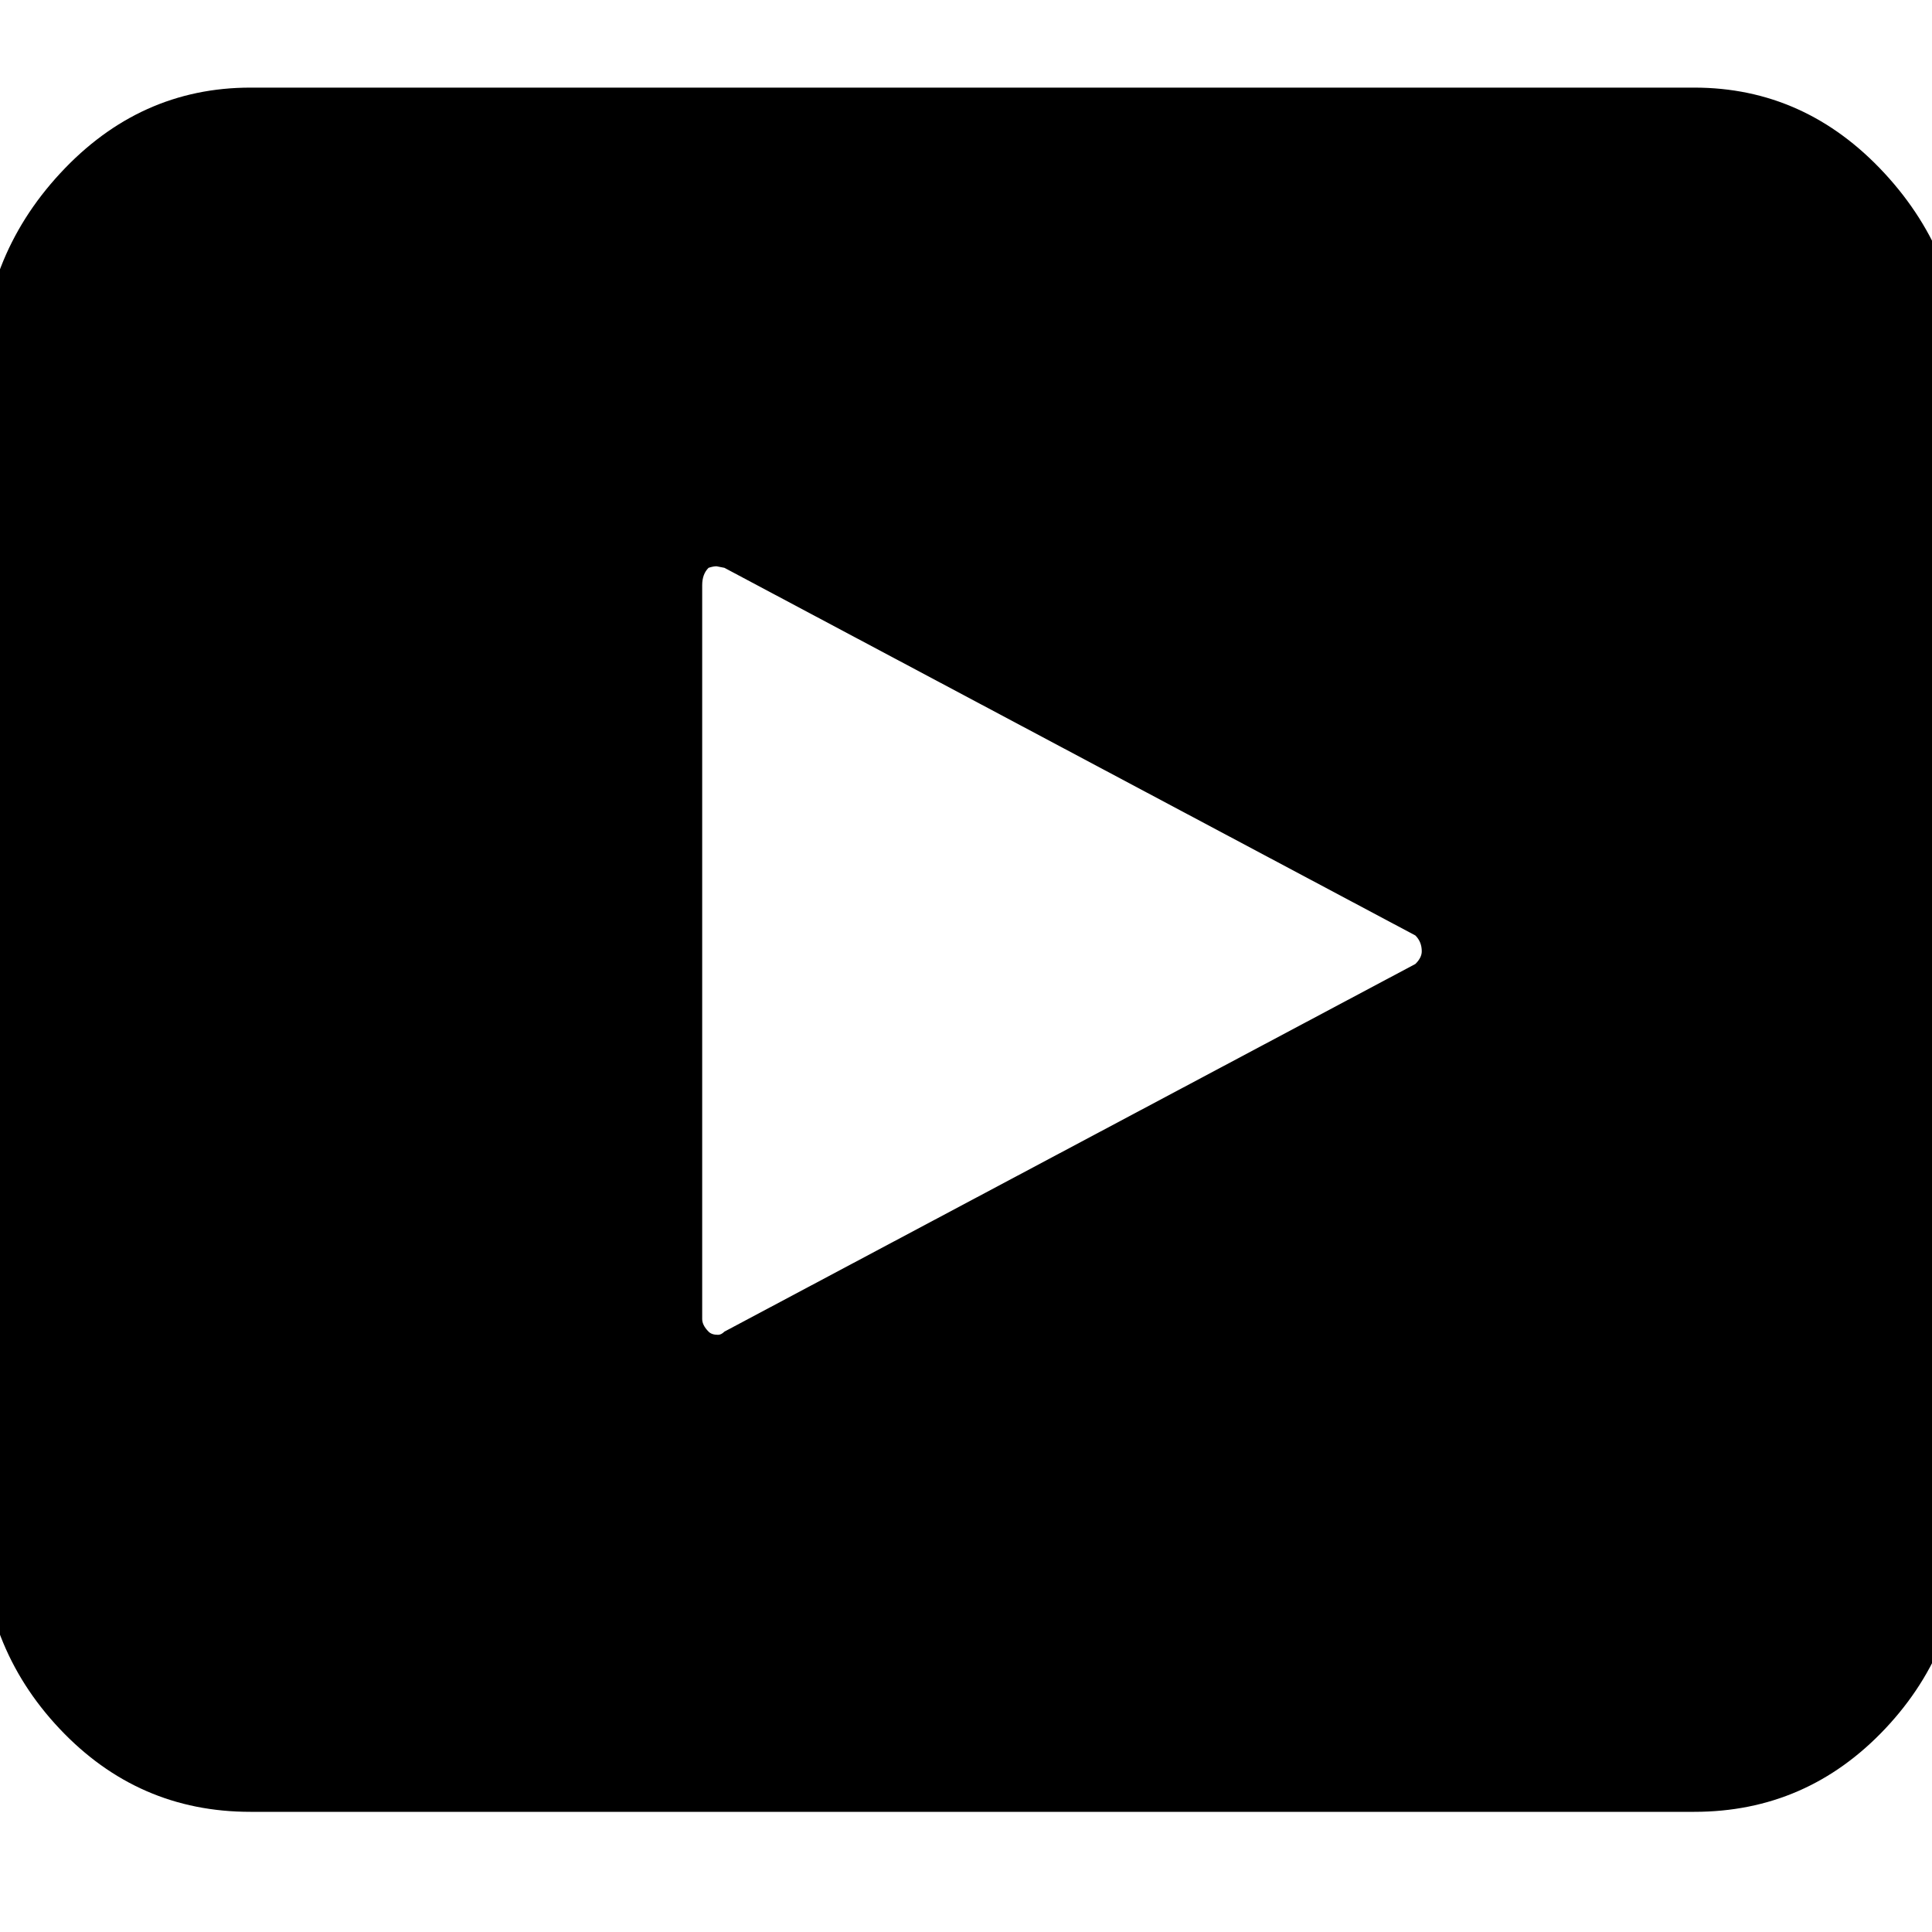 <svg
  xmlns="http://www.w3.org/2000/svg"
  aria-hidden="true"
  focusable="false"
  role="presentation"
  class="icon icon-youtube"
  viewbox="0 0 21 20"
  fill="currentColor"
  width="20"
  height="20"
>
  <path
    d="M-.196 15.803q0 1.23.812 2.092t1.977.861h14.946q1.165 0 1.977-.861t.812-2.092V3.909q0-1.23-.82-2.116T17.539.907H2.593q-1.148 0-1.969.886t-.82 2.116v11.894zm7.465-2.149V6.058q0-.115.066-.18.049-.016.082-.016l.082.016 7.153 3.806q.066.066.066.164 0 .066-.066.131l-7.153 3.806q-.033.033-.066.033-.066 0-.098-.033-.066-.066-.066-.131"
  />
</svg>
